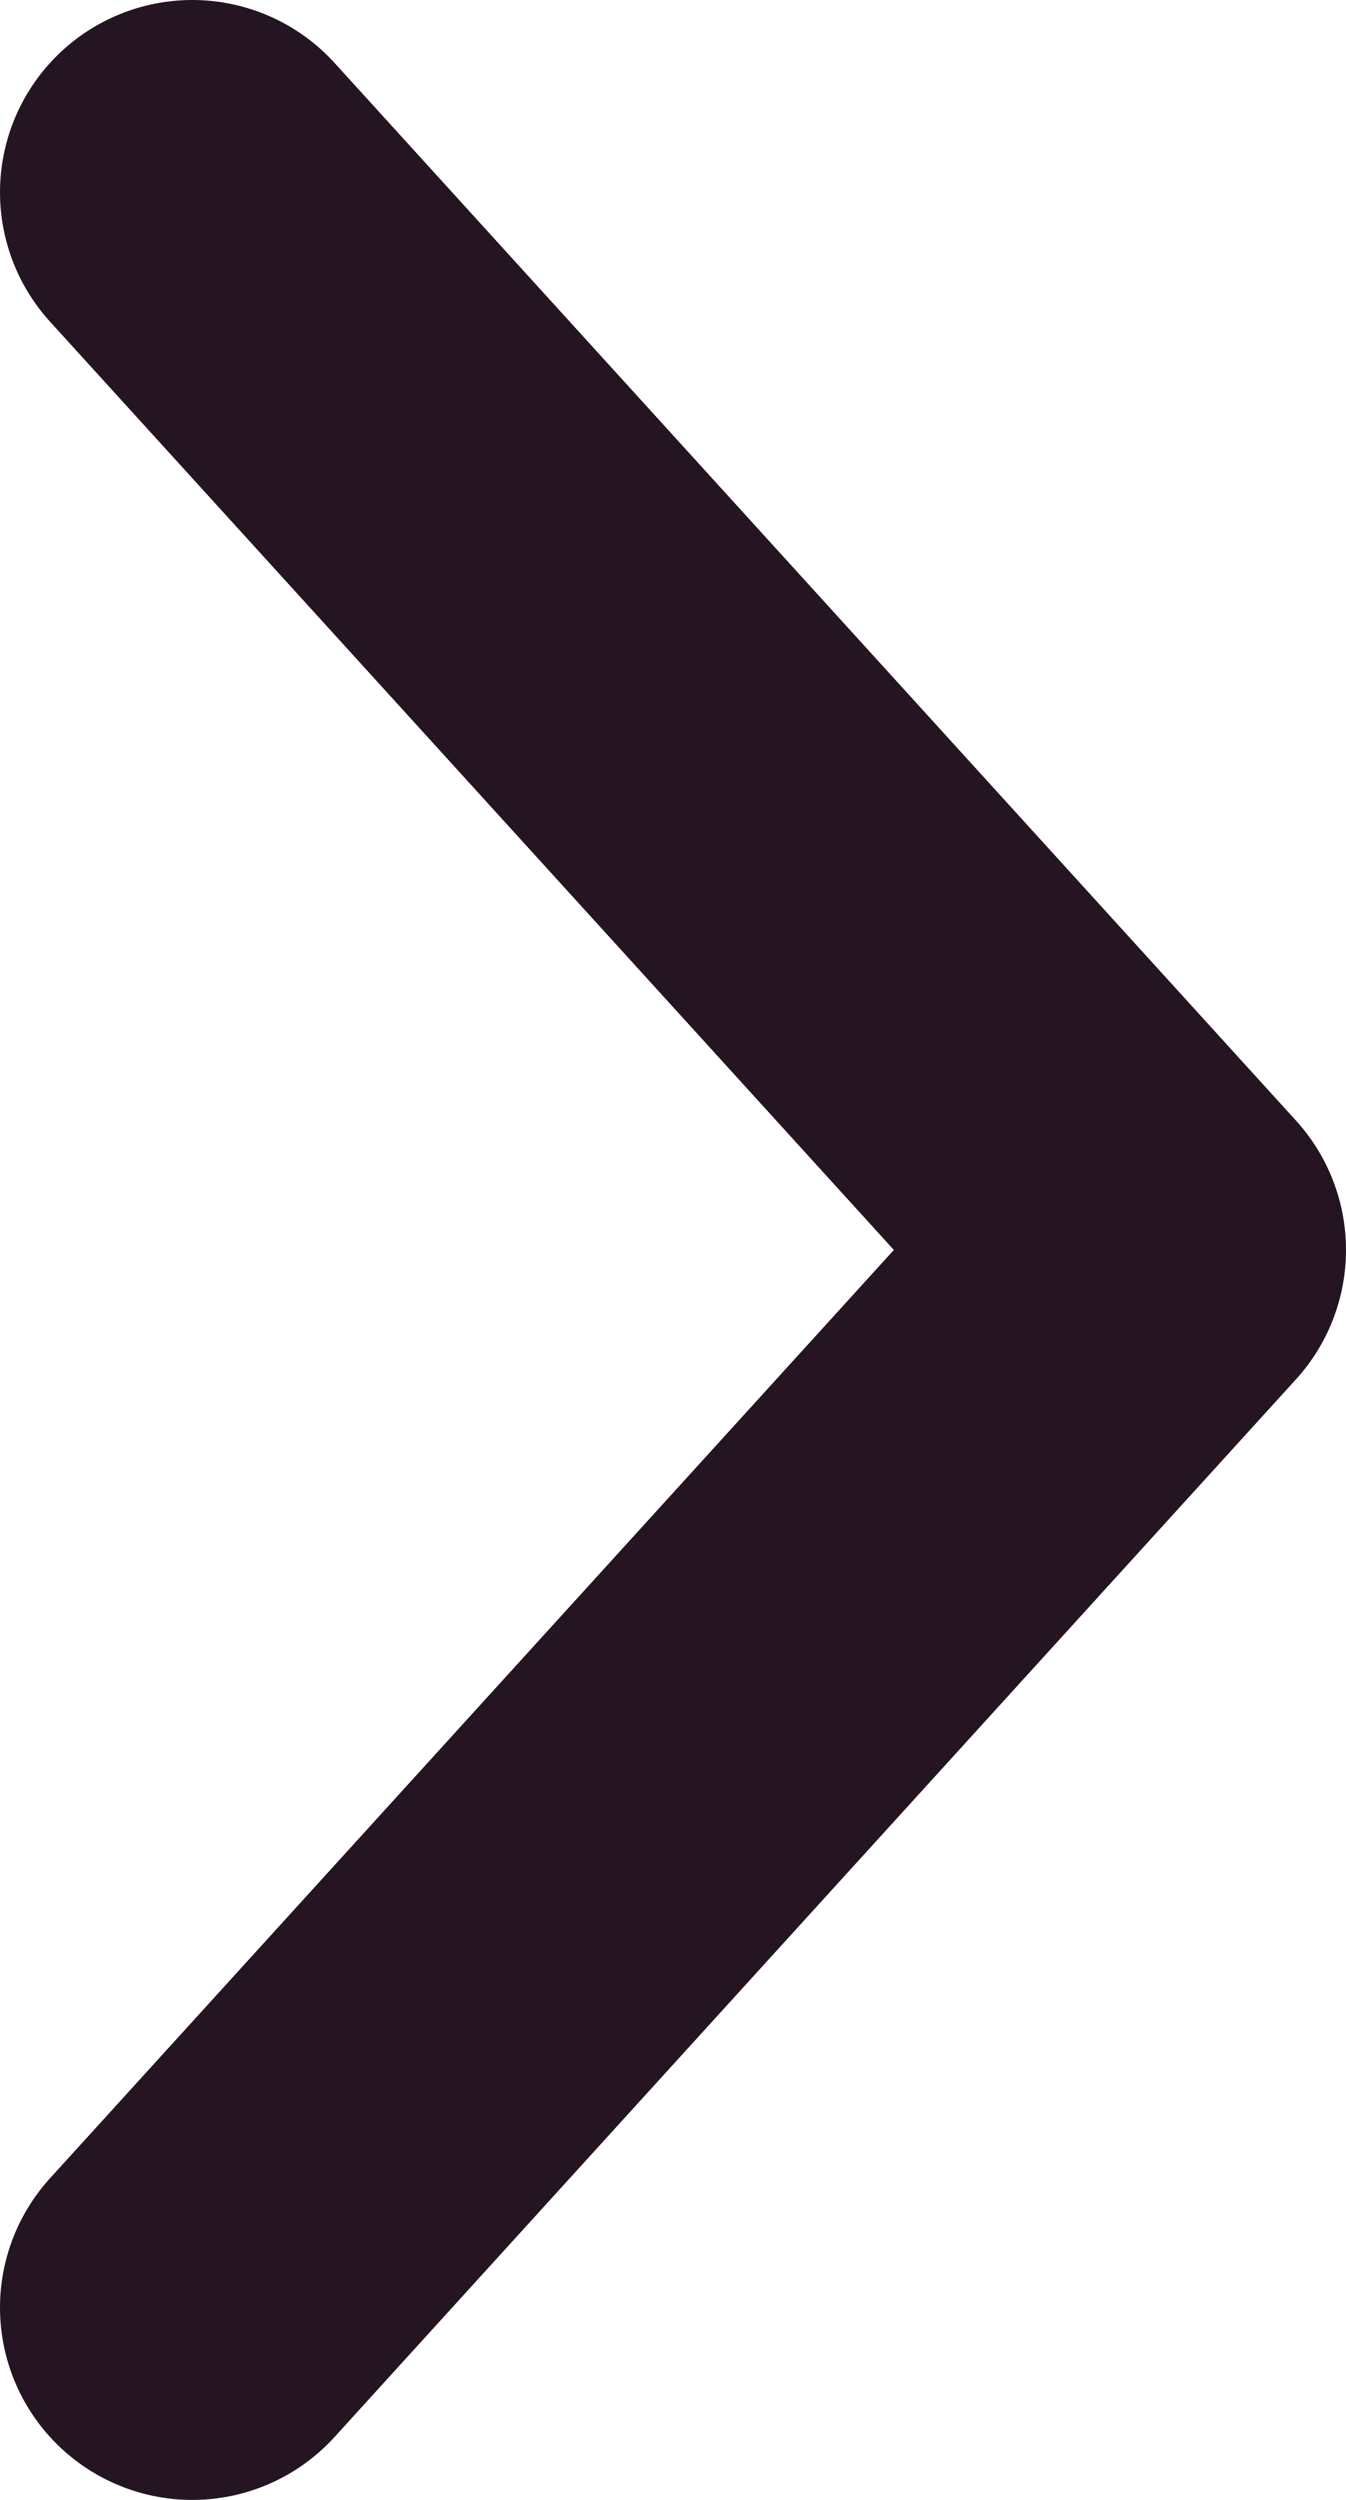 <svg width="7" height="13" viewBox="0 0 7 13" fill="none" xmlns="http://www.w3.org/2000/svg">
<path d="M1 12L6 6.5L1 1" stroke="#251422" stroke-width="2" stroke-linecap="round" stroke-linejoin="round"/>
</svg>
